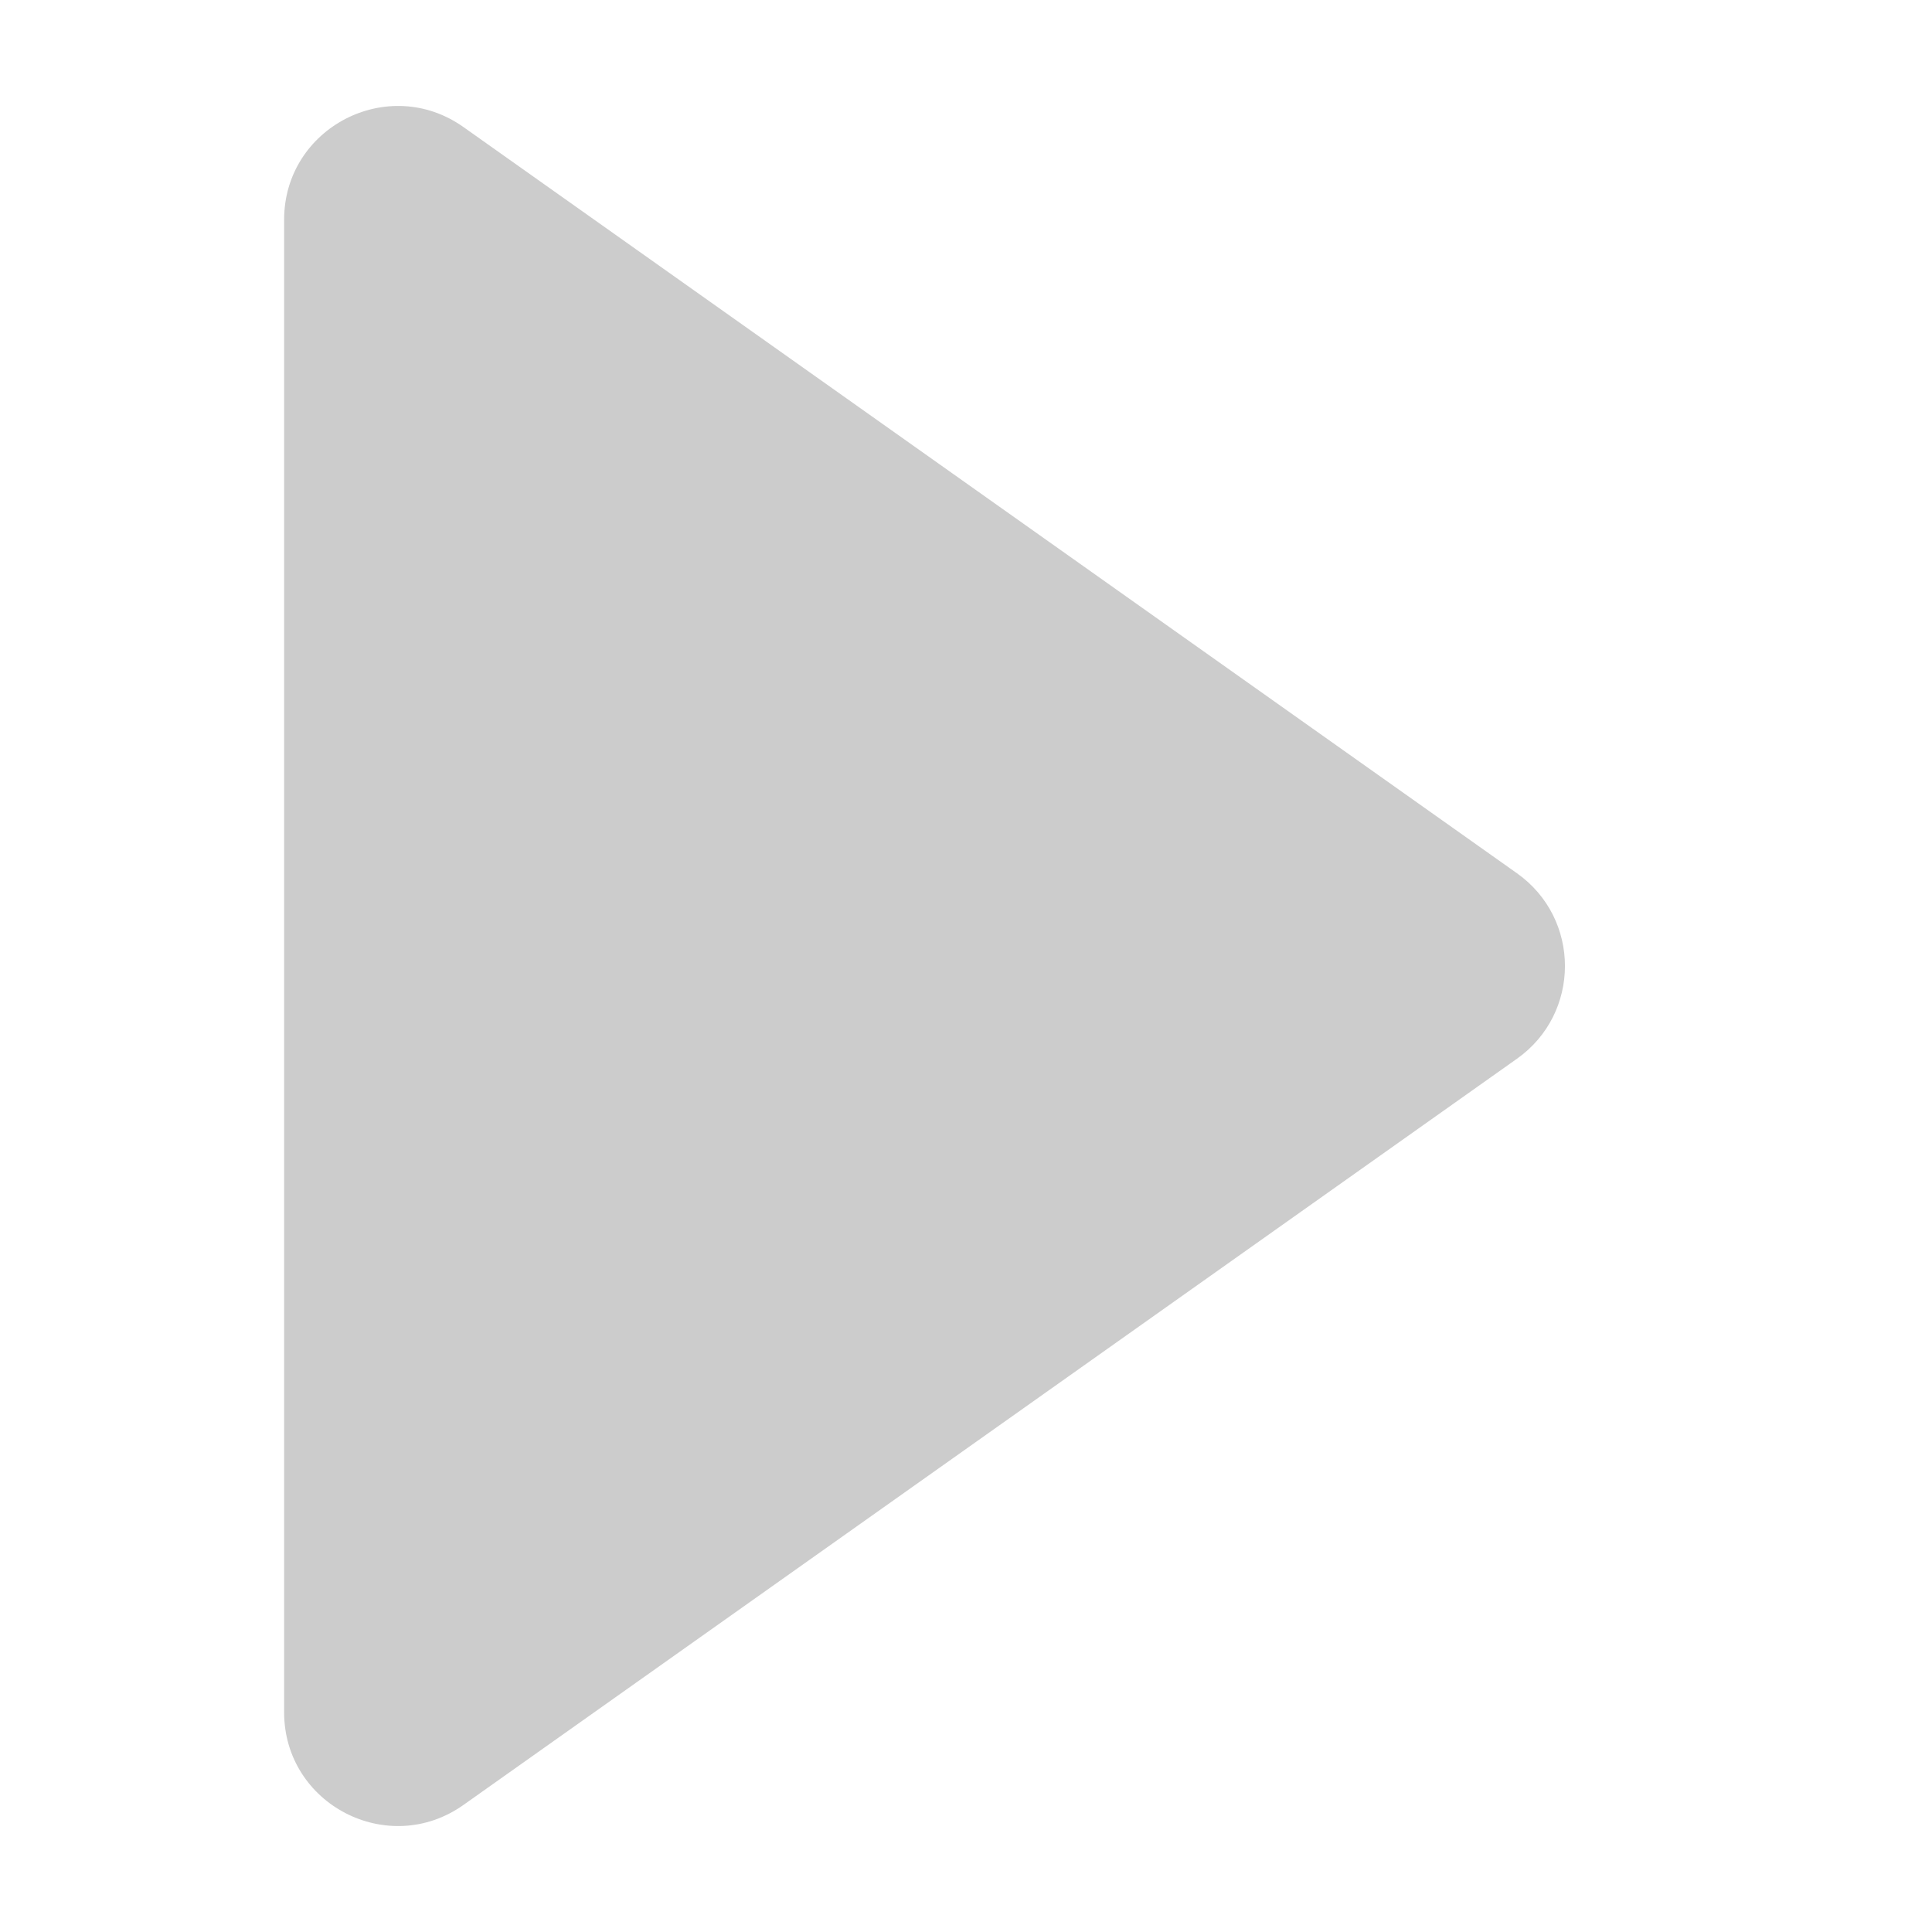 <svg width="12" height="12" viewBox="0 0 12 17" fill="none" xmlns="http://www.w3.org/2000/svg">
<path d="M0 15.066C0 15.878 0.916 16.351 1.578 15.882L10.848 9.316C11.411 8.917 11.411 8.083 10.848 7.684L1.578 1.118C0.916 0.649 0 1.122 0 1.934V15.066Z" fill="#CCC"/>
</svg>
